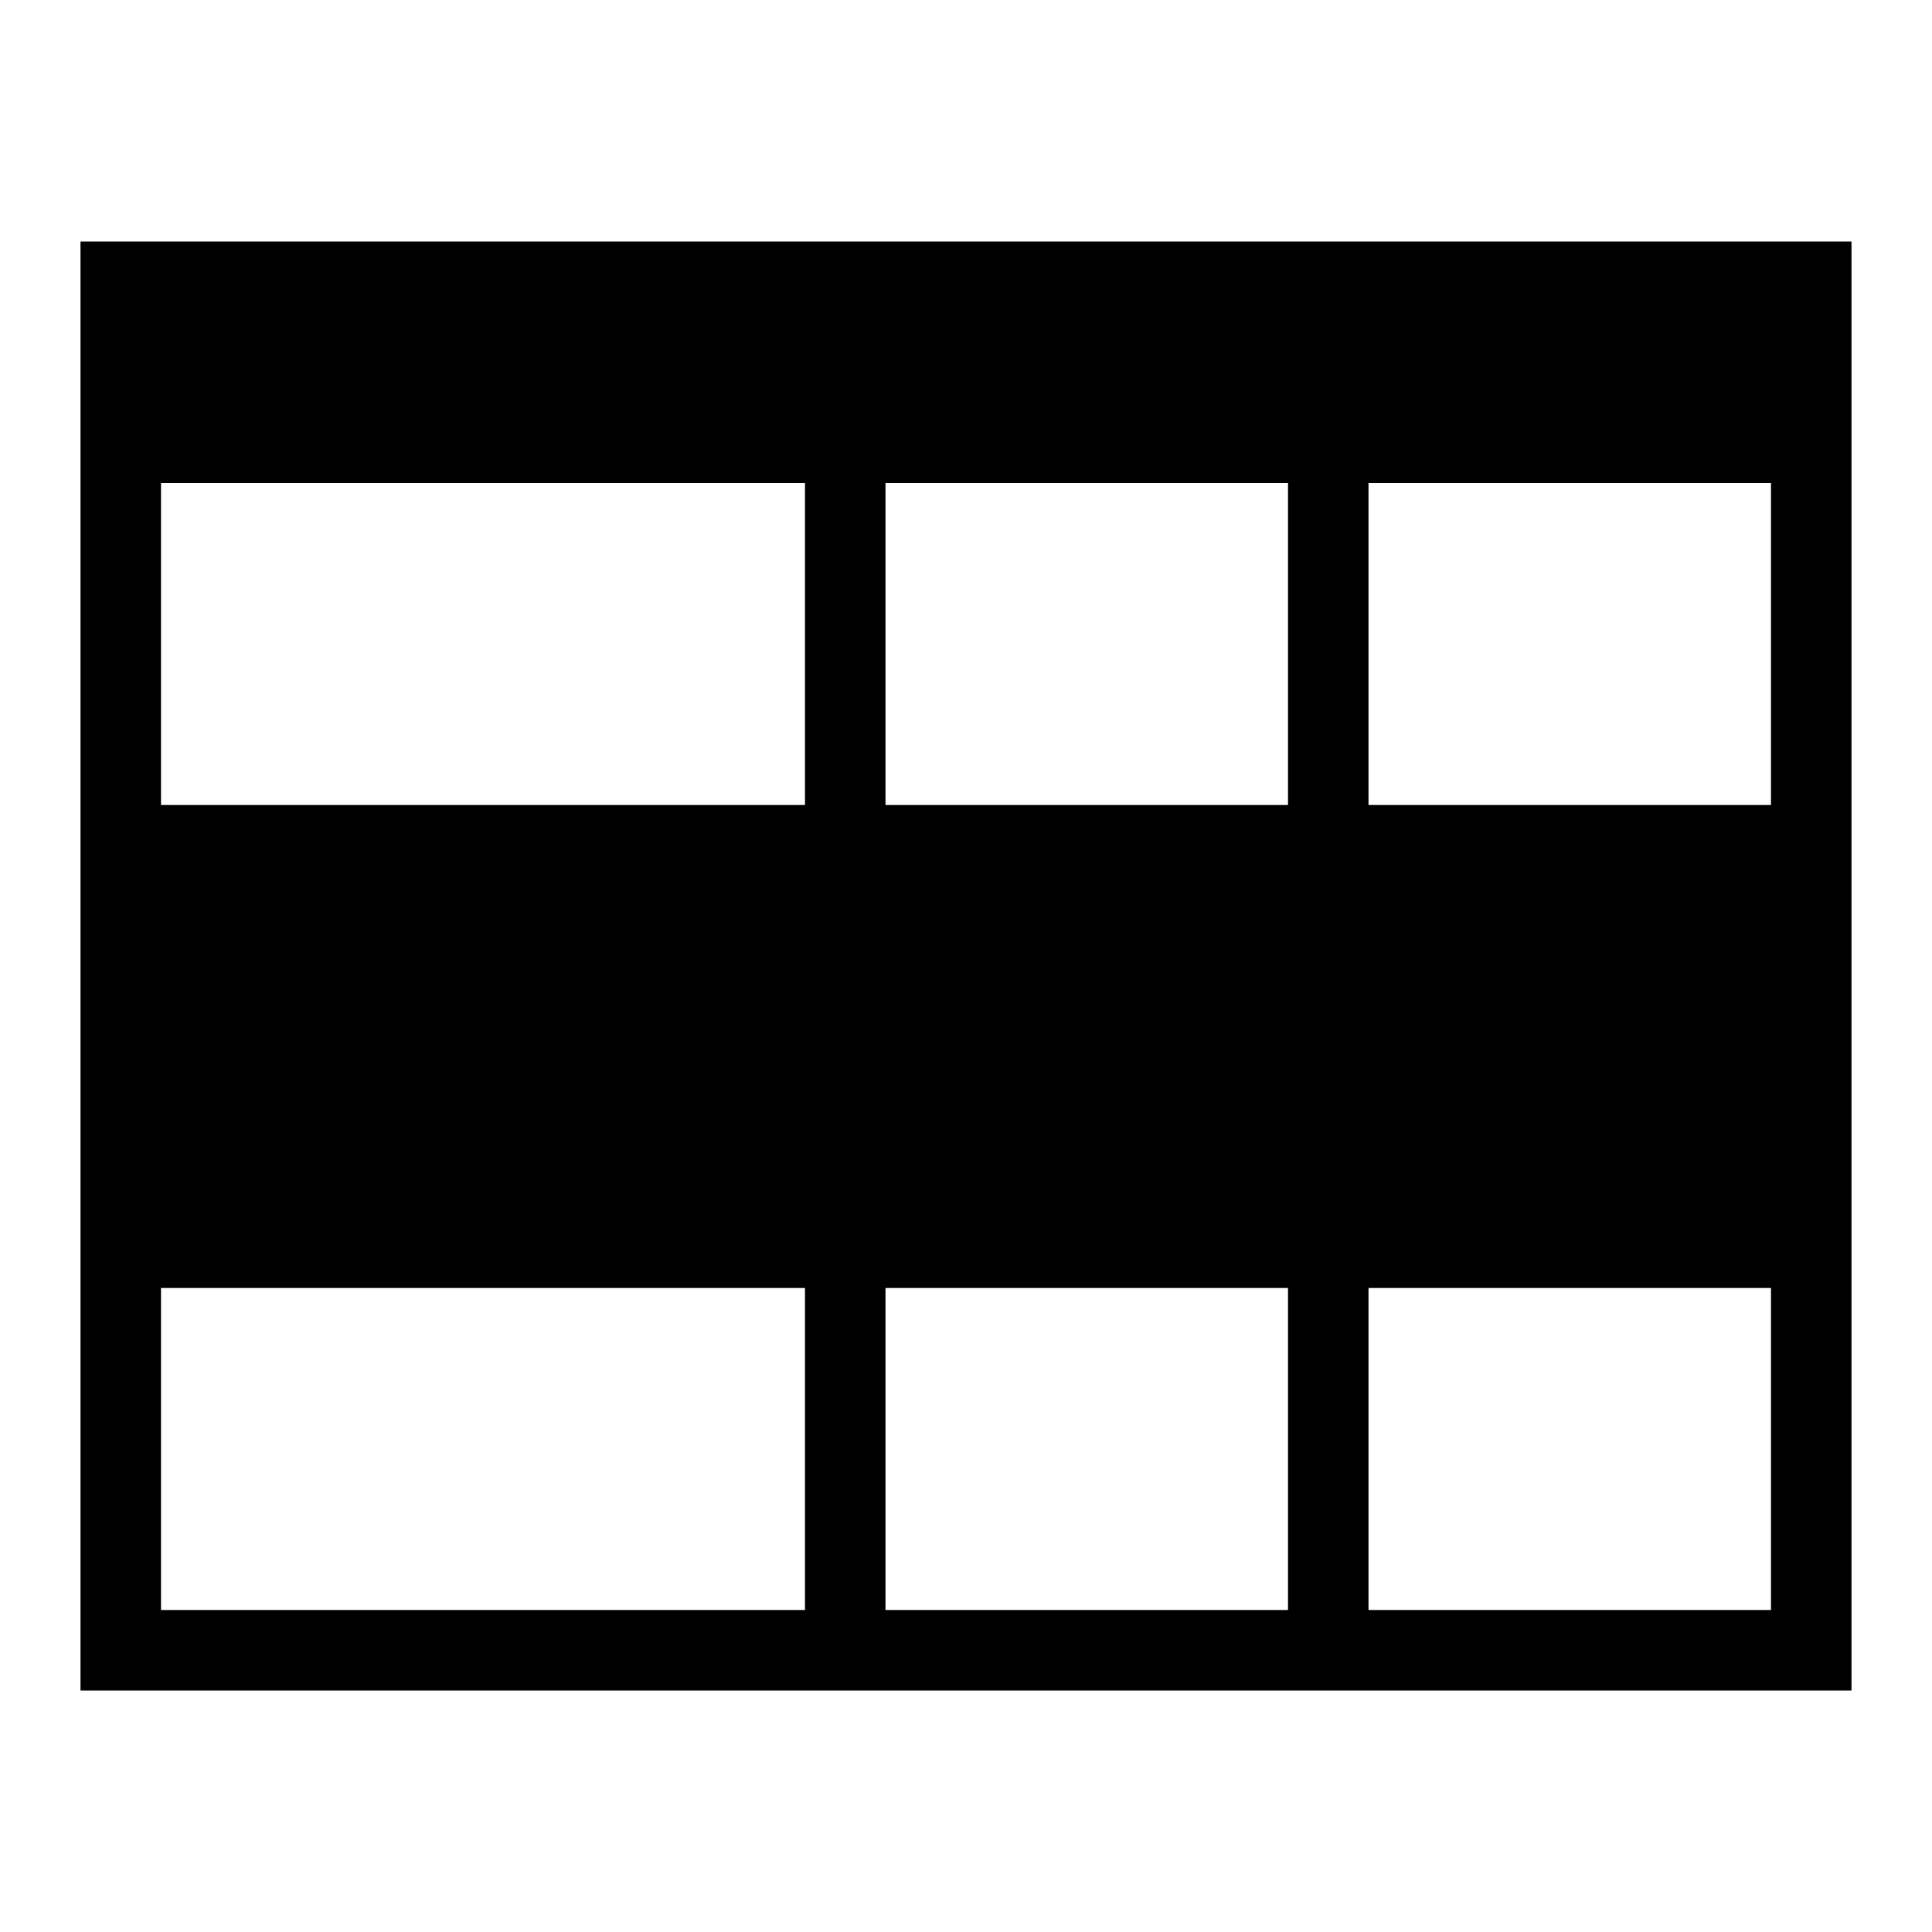 <svg width="24" height="24" xmlns="http://www.w3.org/2000/svg" viewBox="0 0 24 24"><title>General Row</title><path d="M1 3v18h22V3H1zm15 3v4h-5V6h5zM2 6h8v4H2V6zm0 14v-4h8v4H2zm9 0v-4h5v4h-5zm11 0h-5v-4h5v4zm0-10h-5V6h5v4z"/></svg>